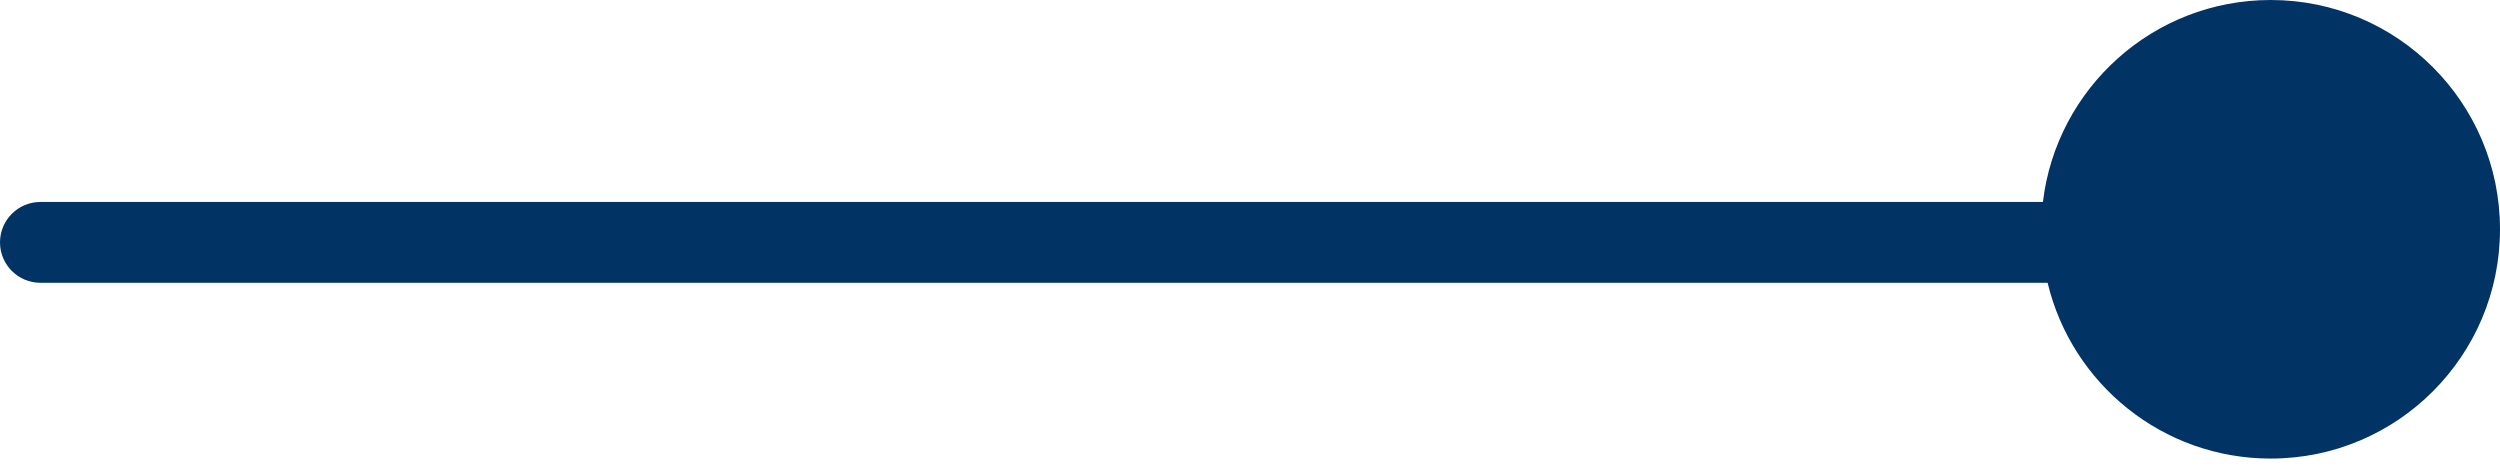 <?xml version="1.0" encoding="UTF-8"?>
<svg width="42px" height="8px" viewBox="0 0 42 8" version="1.1" xmlns="http://www.w3.org/2000/svg" xmlns:xlink="http://www.w3.org/1999/xlink">
    <!-- Generator: Sketch 45.1 (43504) - http://www.bohemiancoding.com/sketch -->
    <title>Combined Shape</title>
    <desc>Created with Sketch.</desc>
    <defs></defs>
    <g id="ICO" stroke="none" stroke-width="1" fill="none" fill-rule="evenodd">
        <g id="ChampionFX-ICO" transform="translate(-927, -4272)" fill-rule="nonzero" fill="#013365">
            <g id="Contribute-to-the-growth-of-CHFX" transform="translate(-3, 3962)">
                <g id="Pie-Chart" transform="translate(541, 101)">
                    <path d="M423.321,212.393 L389.679,212.393 C389.304,212.393 389,212.697 389,213.072 C389,213.447 389.304,213.751 389.679,213.751 L423.4,213.751 C423.805,215.445 425.329,216.704 427.148,216.704 C429.275,216.704 431,214.979 431,212.852 C431,210.725 429.275,209 427.148,209 C425.175,209 423.548,210.483 423.321,212.393 Z" id="Combined-Shape"></path>
                </g>
            </g>
        </g>
    </g>
</svg>